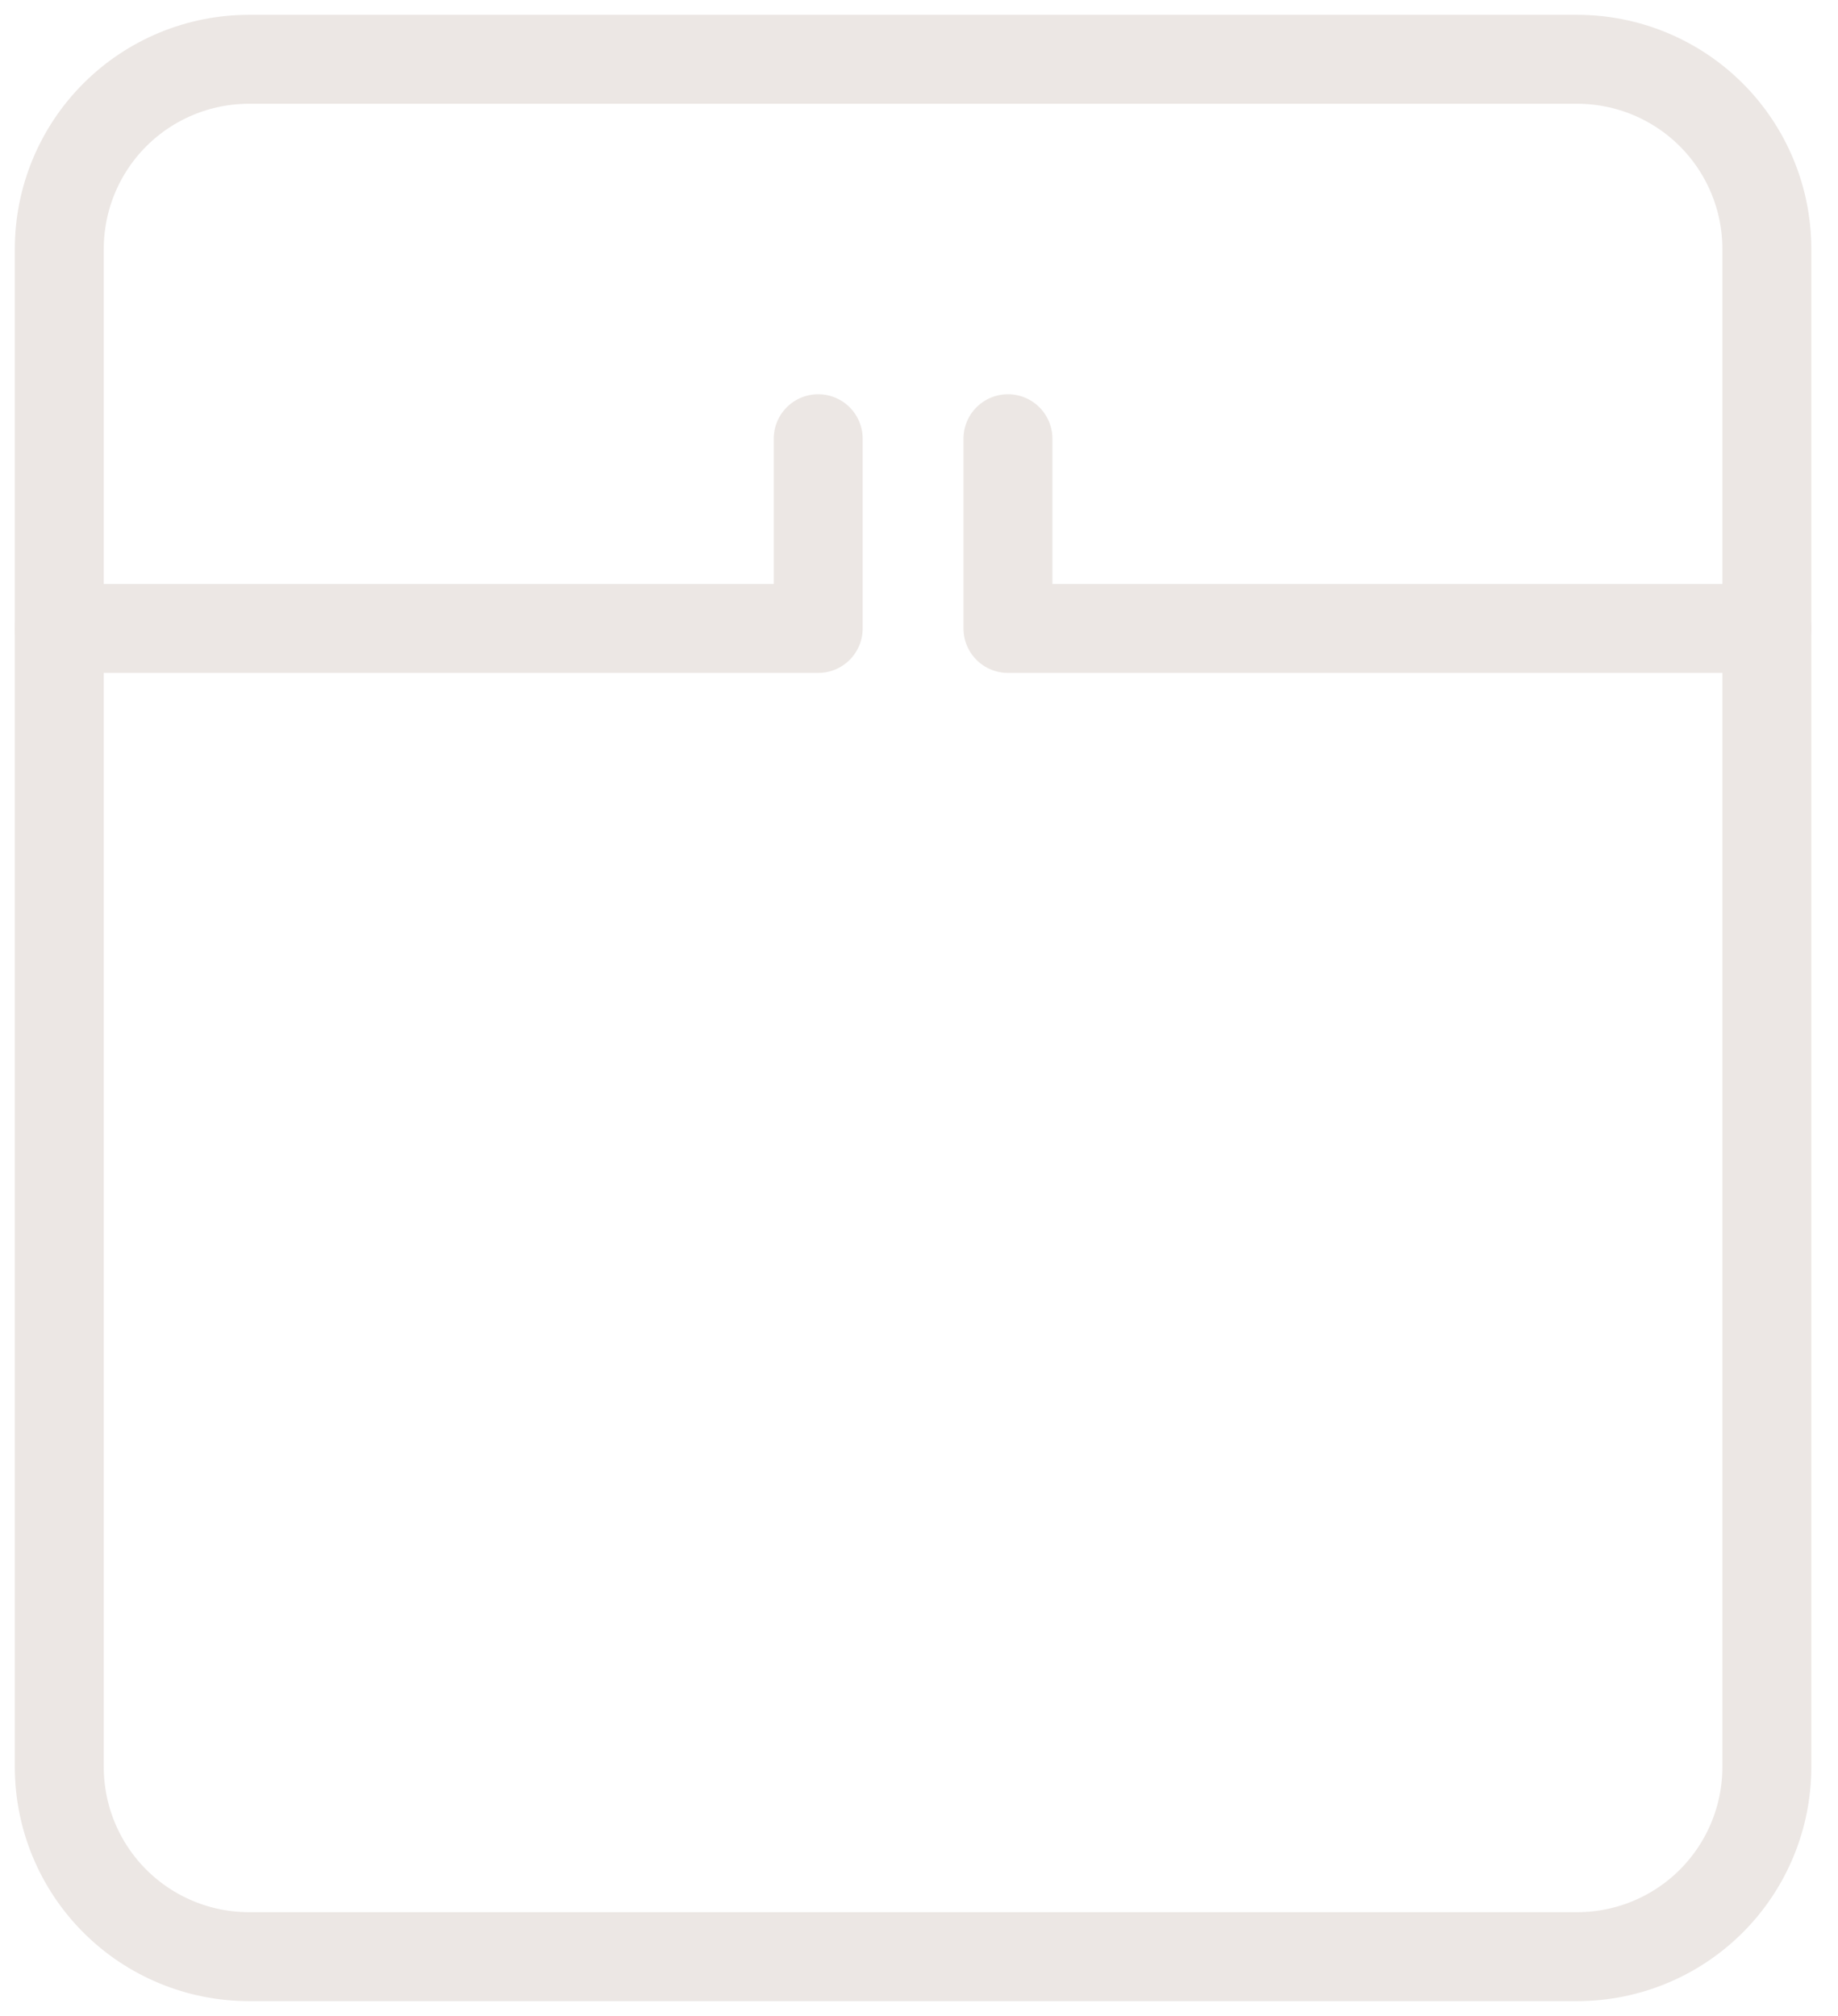 <svg width="31" height="34" viewBox="0 0 31 34" fill="none" xmlns="http://www.w3.org/2000/svg">
<path d="M29.8 4.2V29.8C29.8 30.649 29.463 31.463 28.863 32.063C28.263 32.663 27.449 33 26.6 33H4.2C3.351 33 2.537 32.663 1.937 32.063C1.337 31.463 1 30.649 1 29.8V4.2C1 3.351 1.337 2.537 1.937 1.937C2.537 1.337 3.351 1 4.2 1H26.6C27.449 1 28.263 1.337 28.863 1.937C29.463 2.537 29.8 3.351 29.8 4.2Z" stroke="#ECE7E4" stroke-width="1.5" stroke-linecap="round" stroke-linejoin="round"/>
<path d="M1 10.599H13.8V7.399M29.8 10.599H17V7.399" stroke="#ECE7E4" stroke-width="1.5" stroke-linecap="round" stroke-linejoin="round"/>
</svg>
